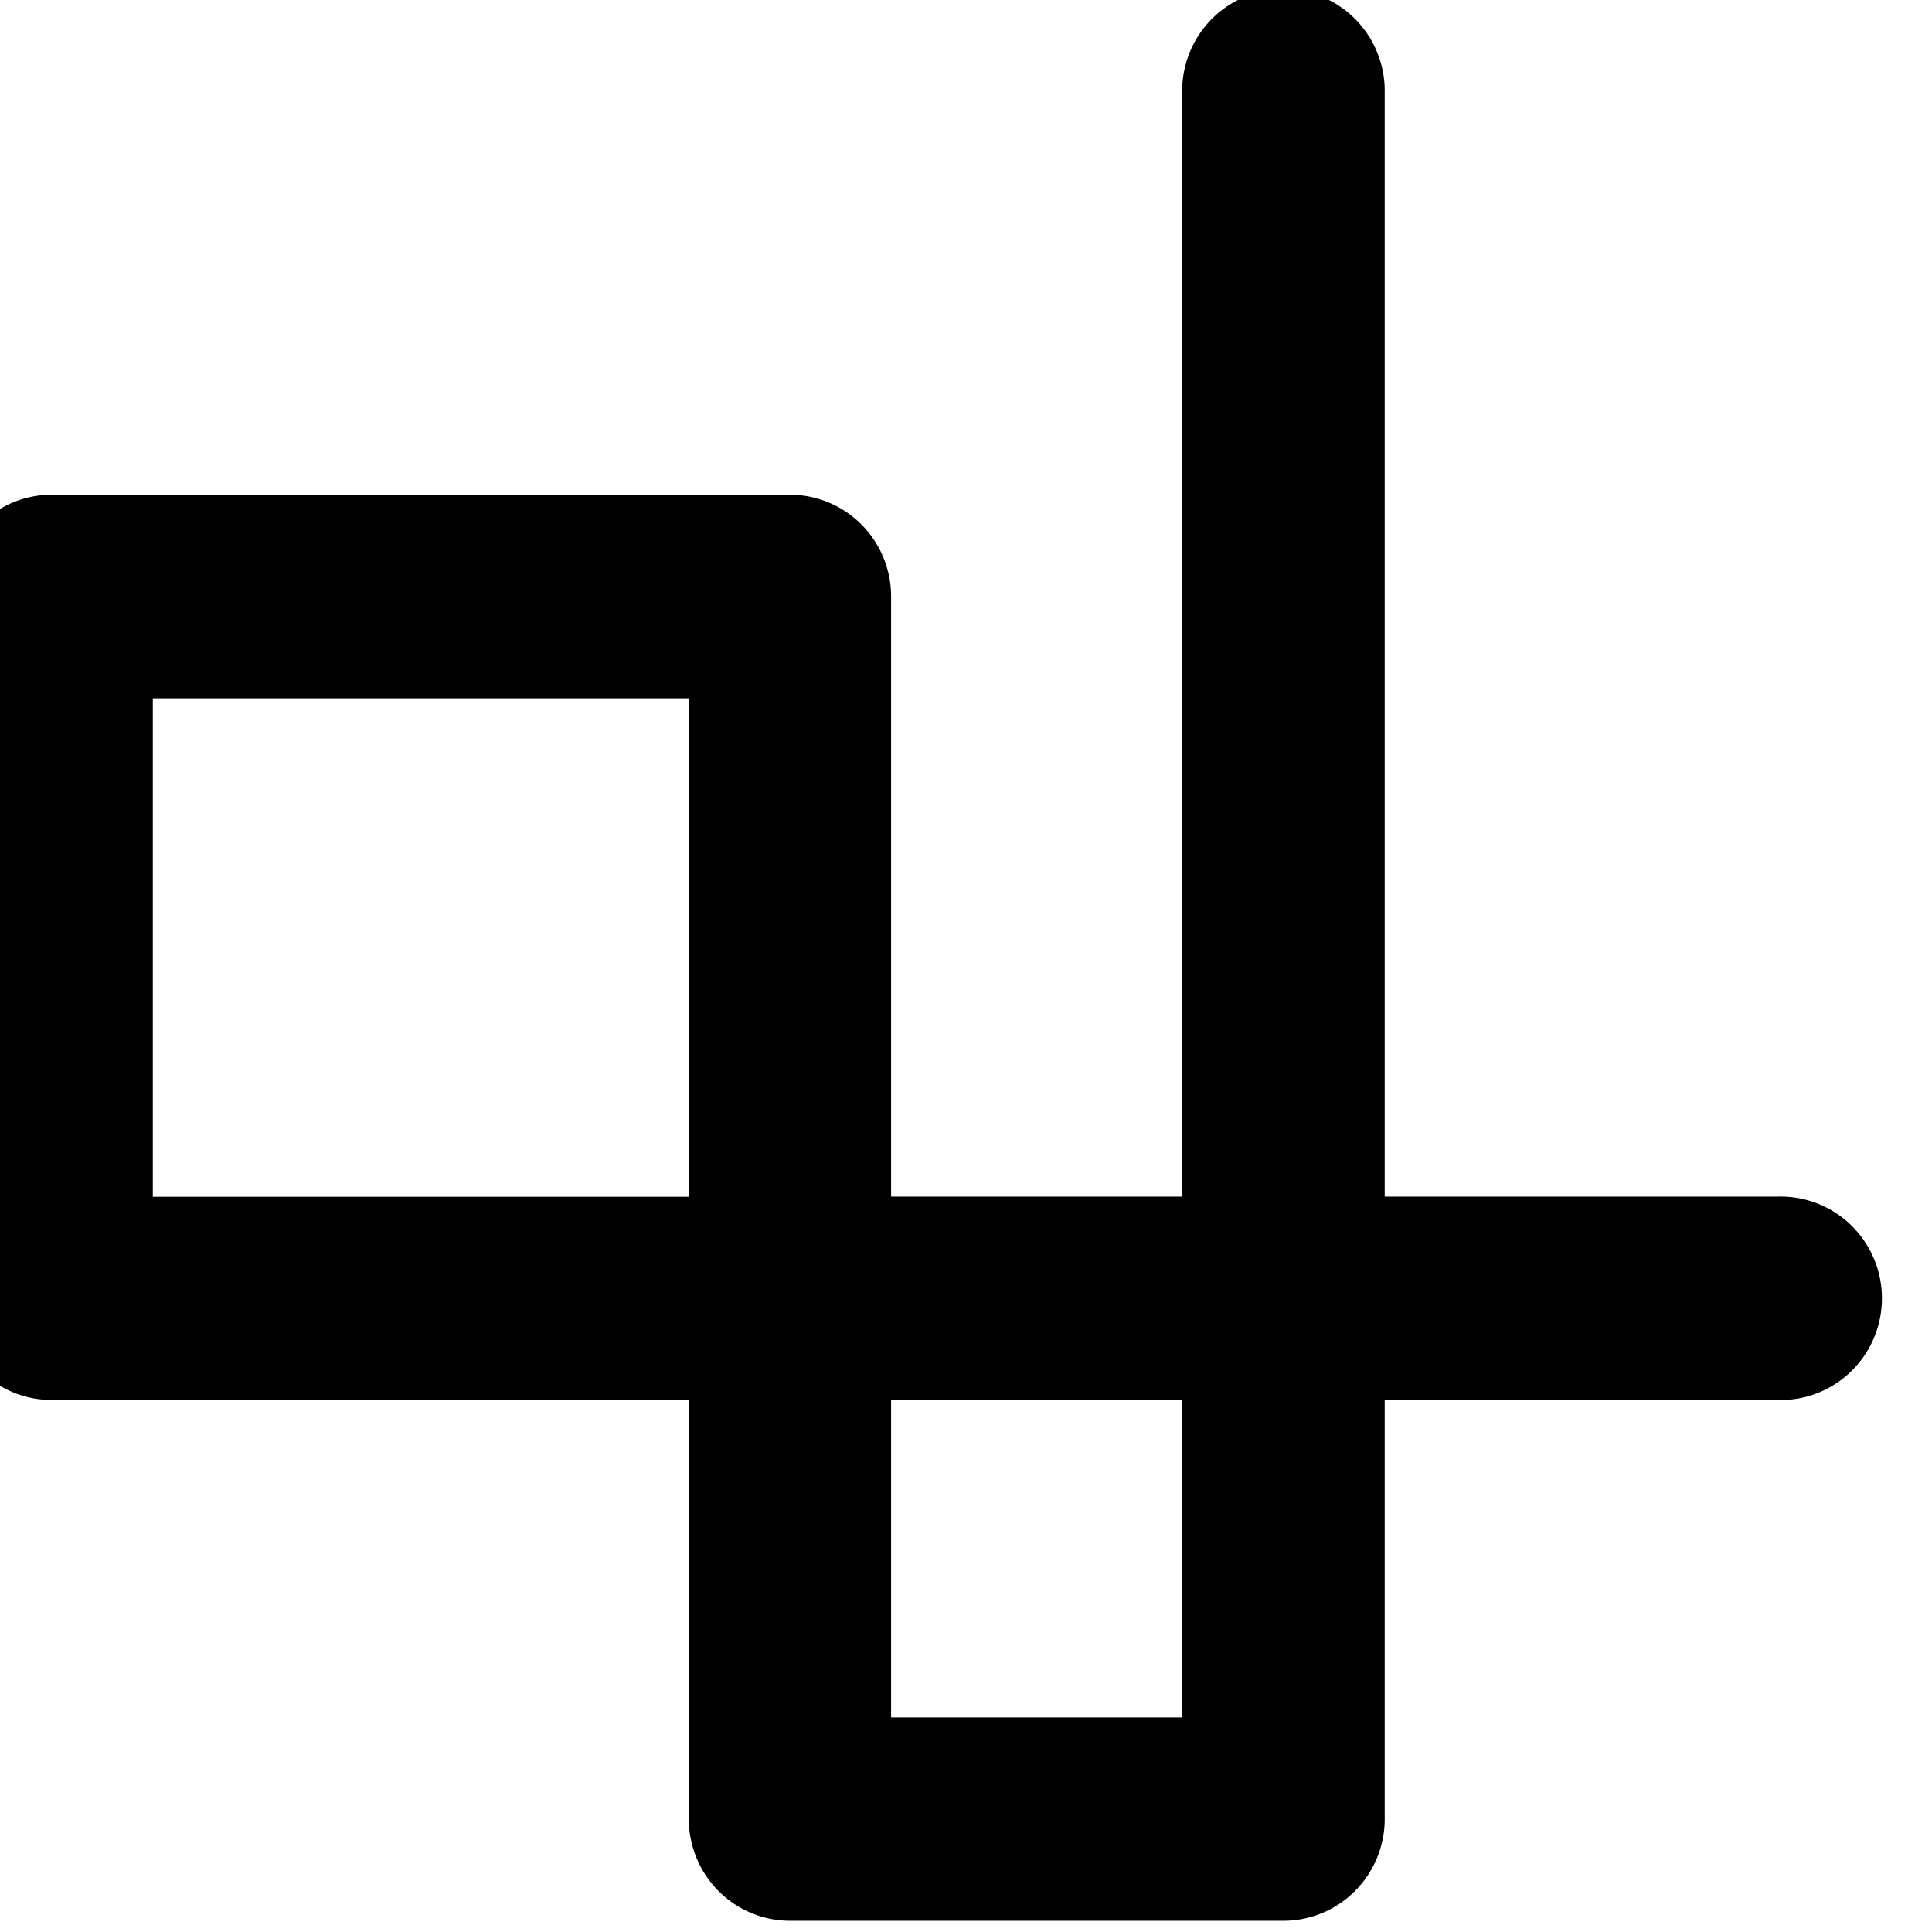 <?xml version='1.0' encoding='UTF-8'?>
<!-- Created with Inkscape (http://www.inkscape.org/) and export_objects.py -->
<svg xmlns:cc="http://creativecommons.org/ns#" xmlns:dc="http://purl.org/dc/elements/1.1/" xmlns:inkscape="http://www.inkscape.org/namespaces/inkscape" xmlns:rdf="http://www.w3.org/1999/02/22-rdf-syntax-ns#" xmlns:sodipodi="http://sodipodi.sourceforge.net/DTD/sodipodi-0.dtd" xmlns:xlink="http://www.w3.org/1999/xlink" xmlns="http://www.w3.org/2000/svg" version="1.1" id="svg1" width="16" height="16" viewBox="0 0 16 16" sodipodi:docname="path-mode-polyline-paraxial-symbolic.svg">
<sodipodi:namedview objecttolerance="10" gridtolerance="10" guidetolerance="10" id="namedview" showgrid="true" inkscape:zoom="0.6002936" inkscape:cx="732.67439" inkscape:cy="-567.94603" inkscape:window-width="1920" inkscape:window-height="1016" inkscape:window-x="0" inkscape:window-y="27" inkscape:window-maximized="1" inkscape:current-layer="layer1">
    <inkscape:grid type="xygrid" id="grid"/>
  </sodipodi:namedview>
  <g transform="matrix(0.986,0,0,0.991,-965.61,-552.388)" inkscape:label="00215" id="path-mode-polyline-paraxial">
      <path inkscape:connector-curvature="0" id="rect4983-8-8" d="m 979,557.362 h 16 v 16 h -16 z" style="opacity:0;fill:none"/>
      <path inkscape:connector-curvature="0" id="path21371" d="m 990.086,557.314 a 0.85,0.85 0 0 0 -0.836,0.861 v 9.23 h -2.445 v -5.016 a 0.85,0.85 0 0 0 -0.85,-0.85 h -6.201 a 0.85,0.85 0 0 0 -0.85,0.85 v 5.865 a 0.85,0.85 0 0 0 0.85,0.85 h 5.352 v 3.502 a 0.85,0.85 0 0 0 0.85,0.85 h 4.145 a 0.85,0.85 0 0 0 0.85,-0.85 v -3.502 h 3.297 a 0.85,0.85 0 1 0 0,-1.699 h -3.297 v -9.23 a 0.85,0.85 0 0 0 -0.863,-0.861 z m -9.482,5.926 h 4.502 v 4.166 h -4.502 z m 6.201,5.865 H 989.25 v 2.652 h -2.445 z" style="opacity:1;stroke-linecap:round"/>
    </g>
    </svg>

